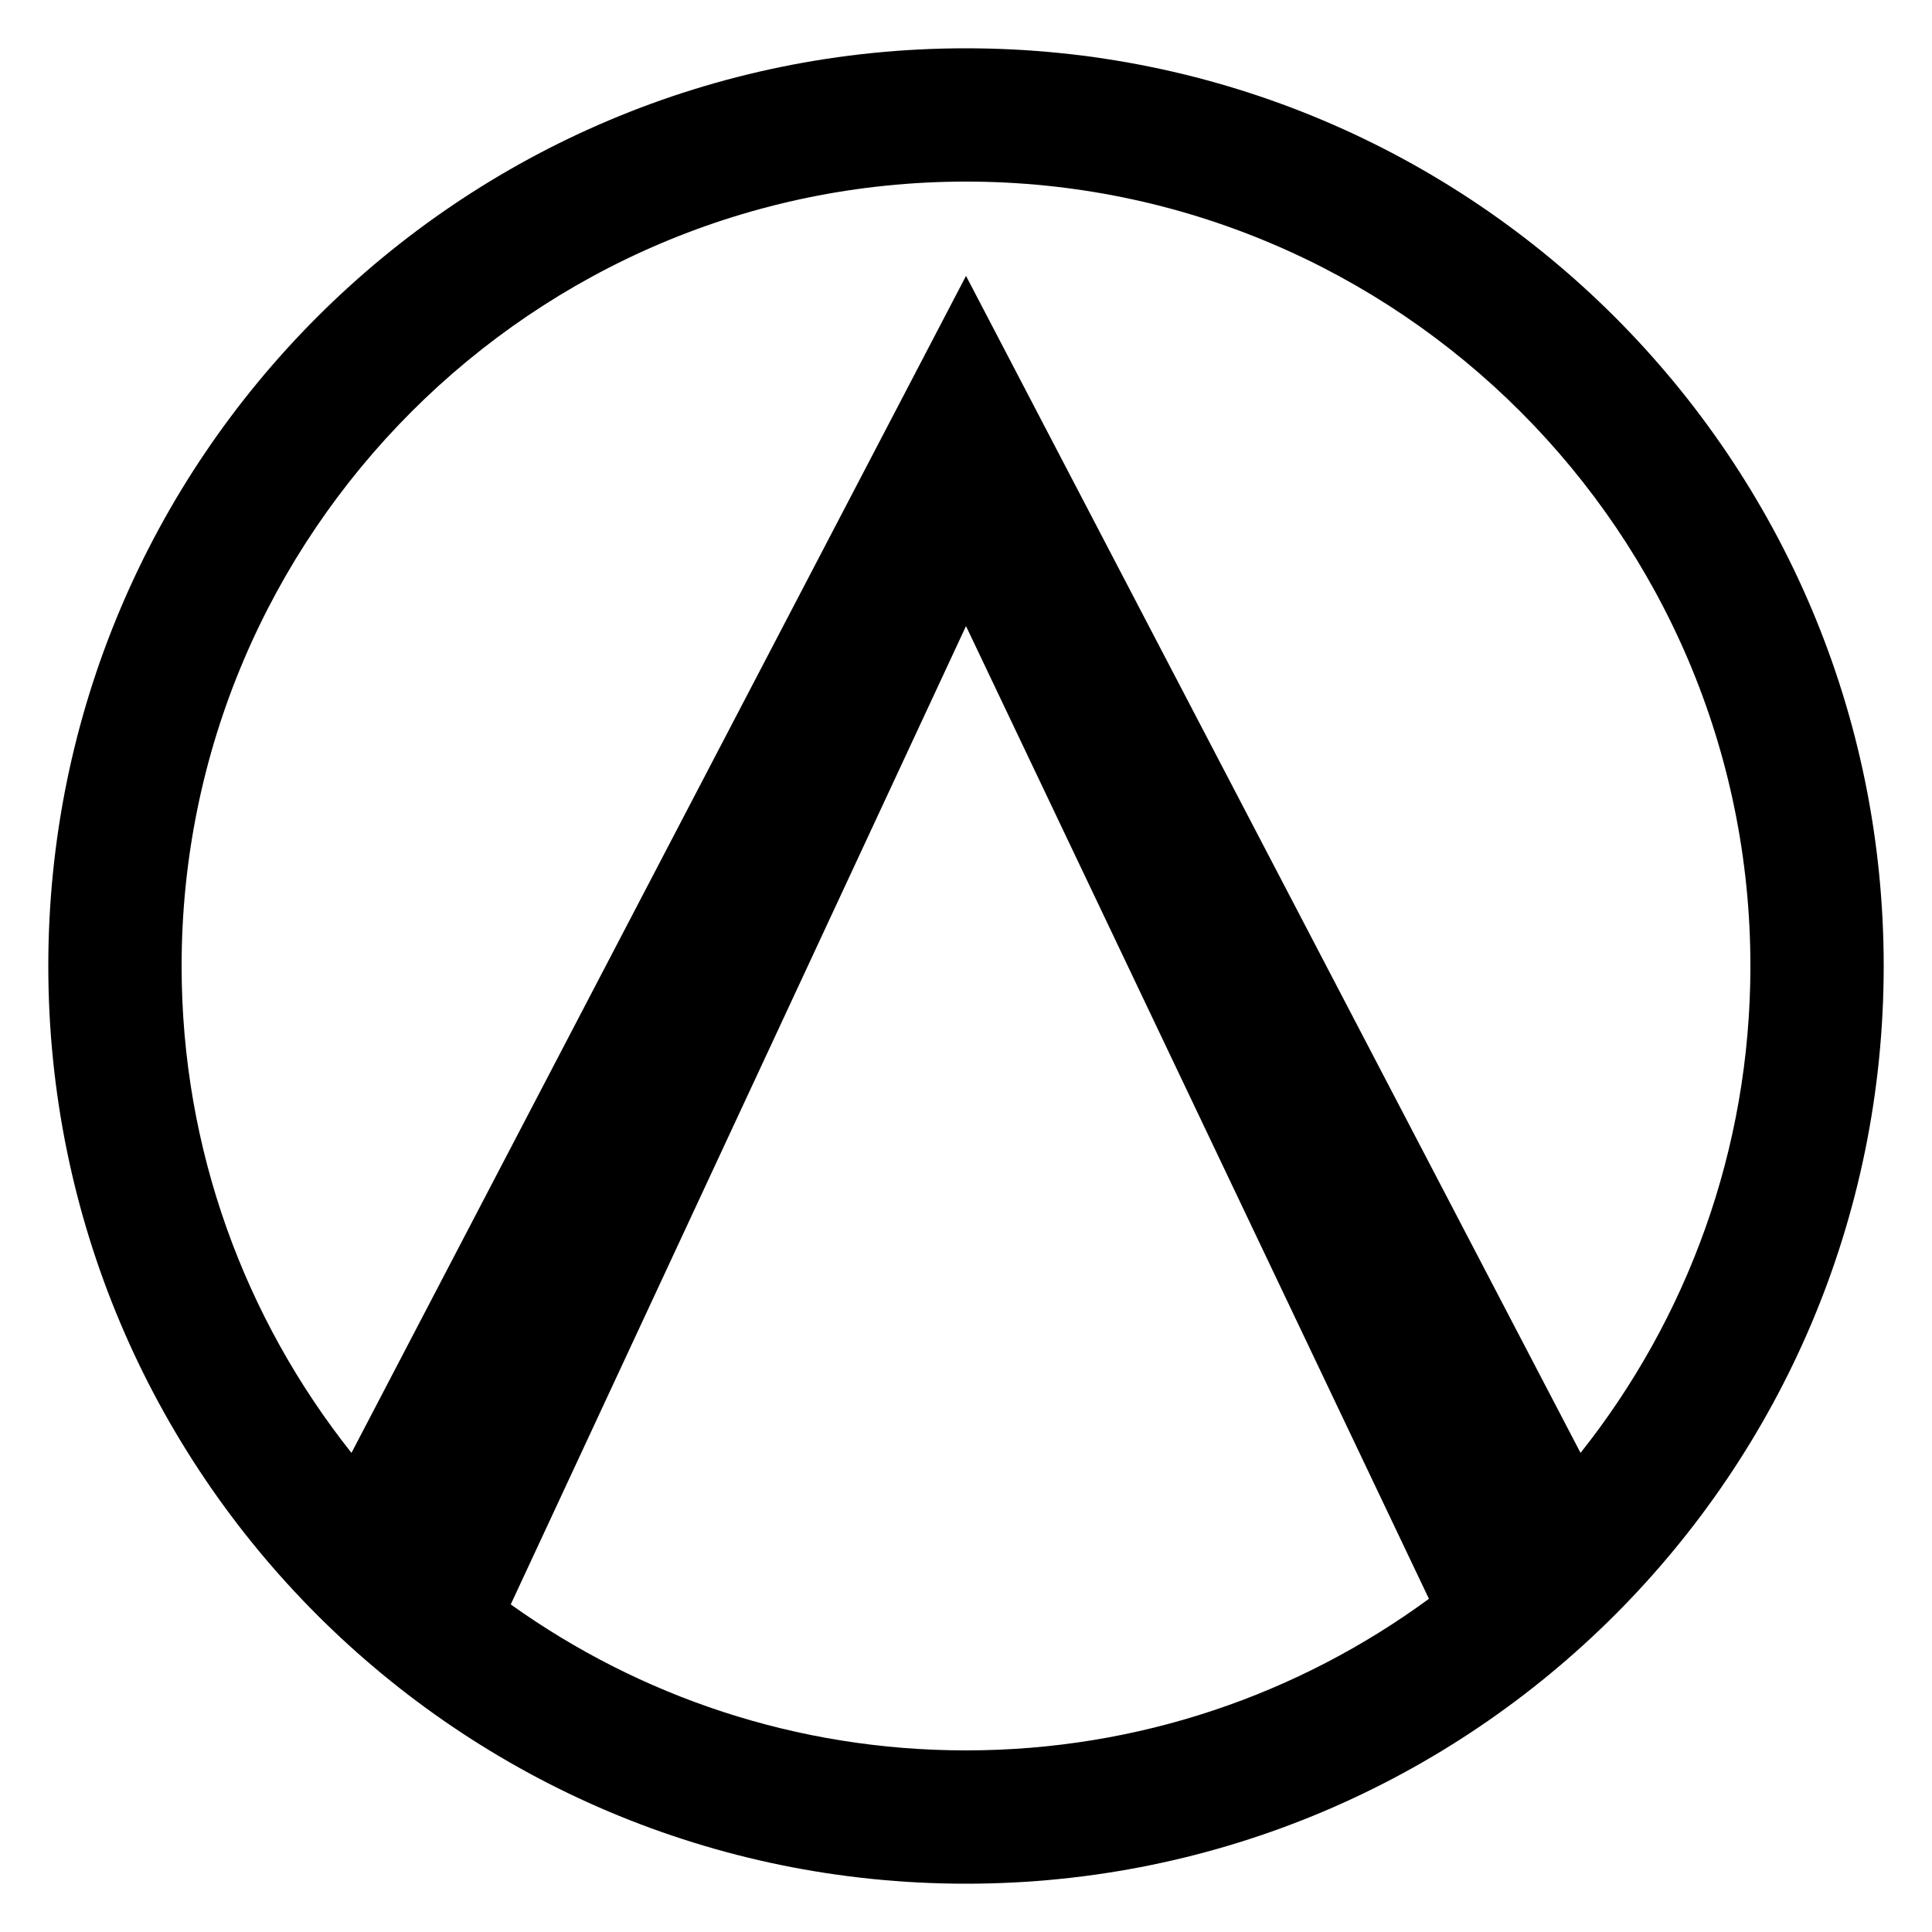 <?xml version="1.0" encoding="UTF-8"?>
<svg id="Layer_1" xmlns="http://www.w3.org/2000/svg" width="100" height="100"
    viewBox="0 0 100 100">
    <path
        d="M50,2.5C23.766,2.5,2.5,23.766,2.5,50s21.266,47.5,47.5,47.5,47.5-21.266,47.5-47.5S76.234,2.5,50,2.5ZM50,9.399c22.387,0,40.601,18.213,40.601,40.601,0,9.514-3.291,18.273-8.792,25.201l-27.285-52.257-1.583-3.033-2.94-5.631-3.095,5.928-27.196,52.086-1.518,2.907c-5.501-6.929-8.792-15.687-8.792-25.201,0-22.387,18.213-40.601,40.601-40.601ZM26.436,83.044l23.564-50.638h0s23.961,50.348,23.961,50.348c-6.721,4.93-15.006,7.846-23.962,7.846-8.779,0-16.916-2.802-23.564-7.557Z" />
</svg>
